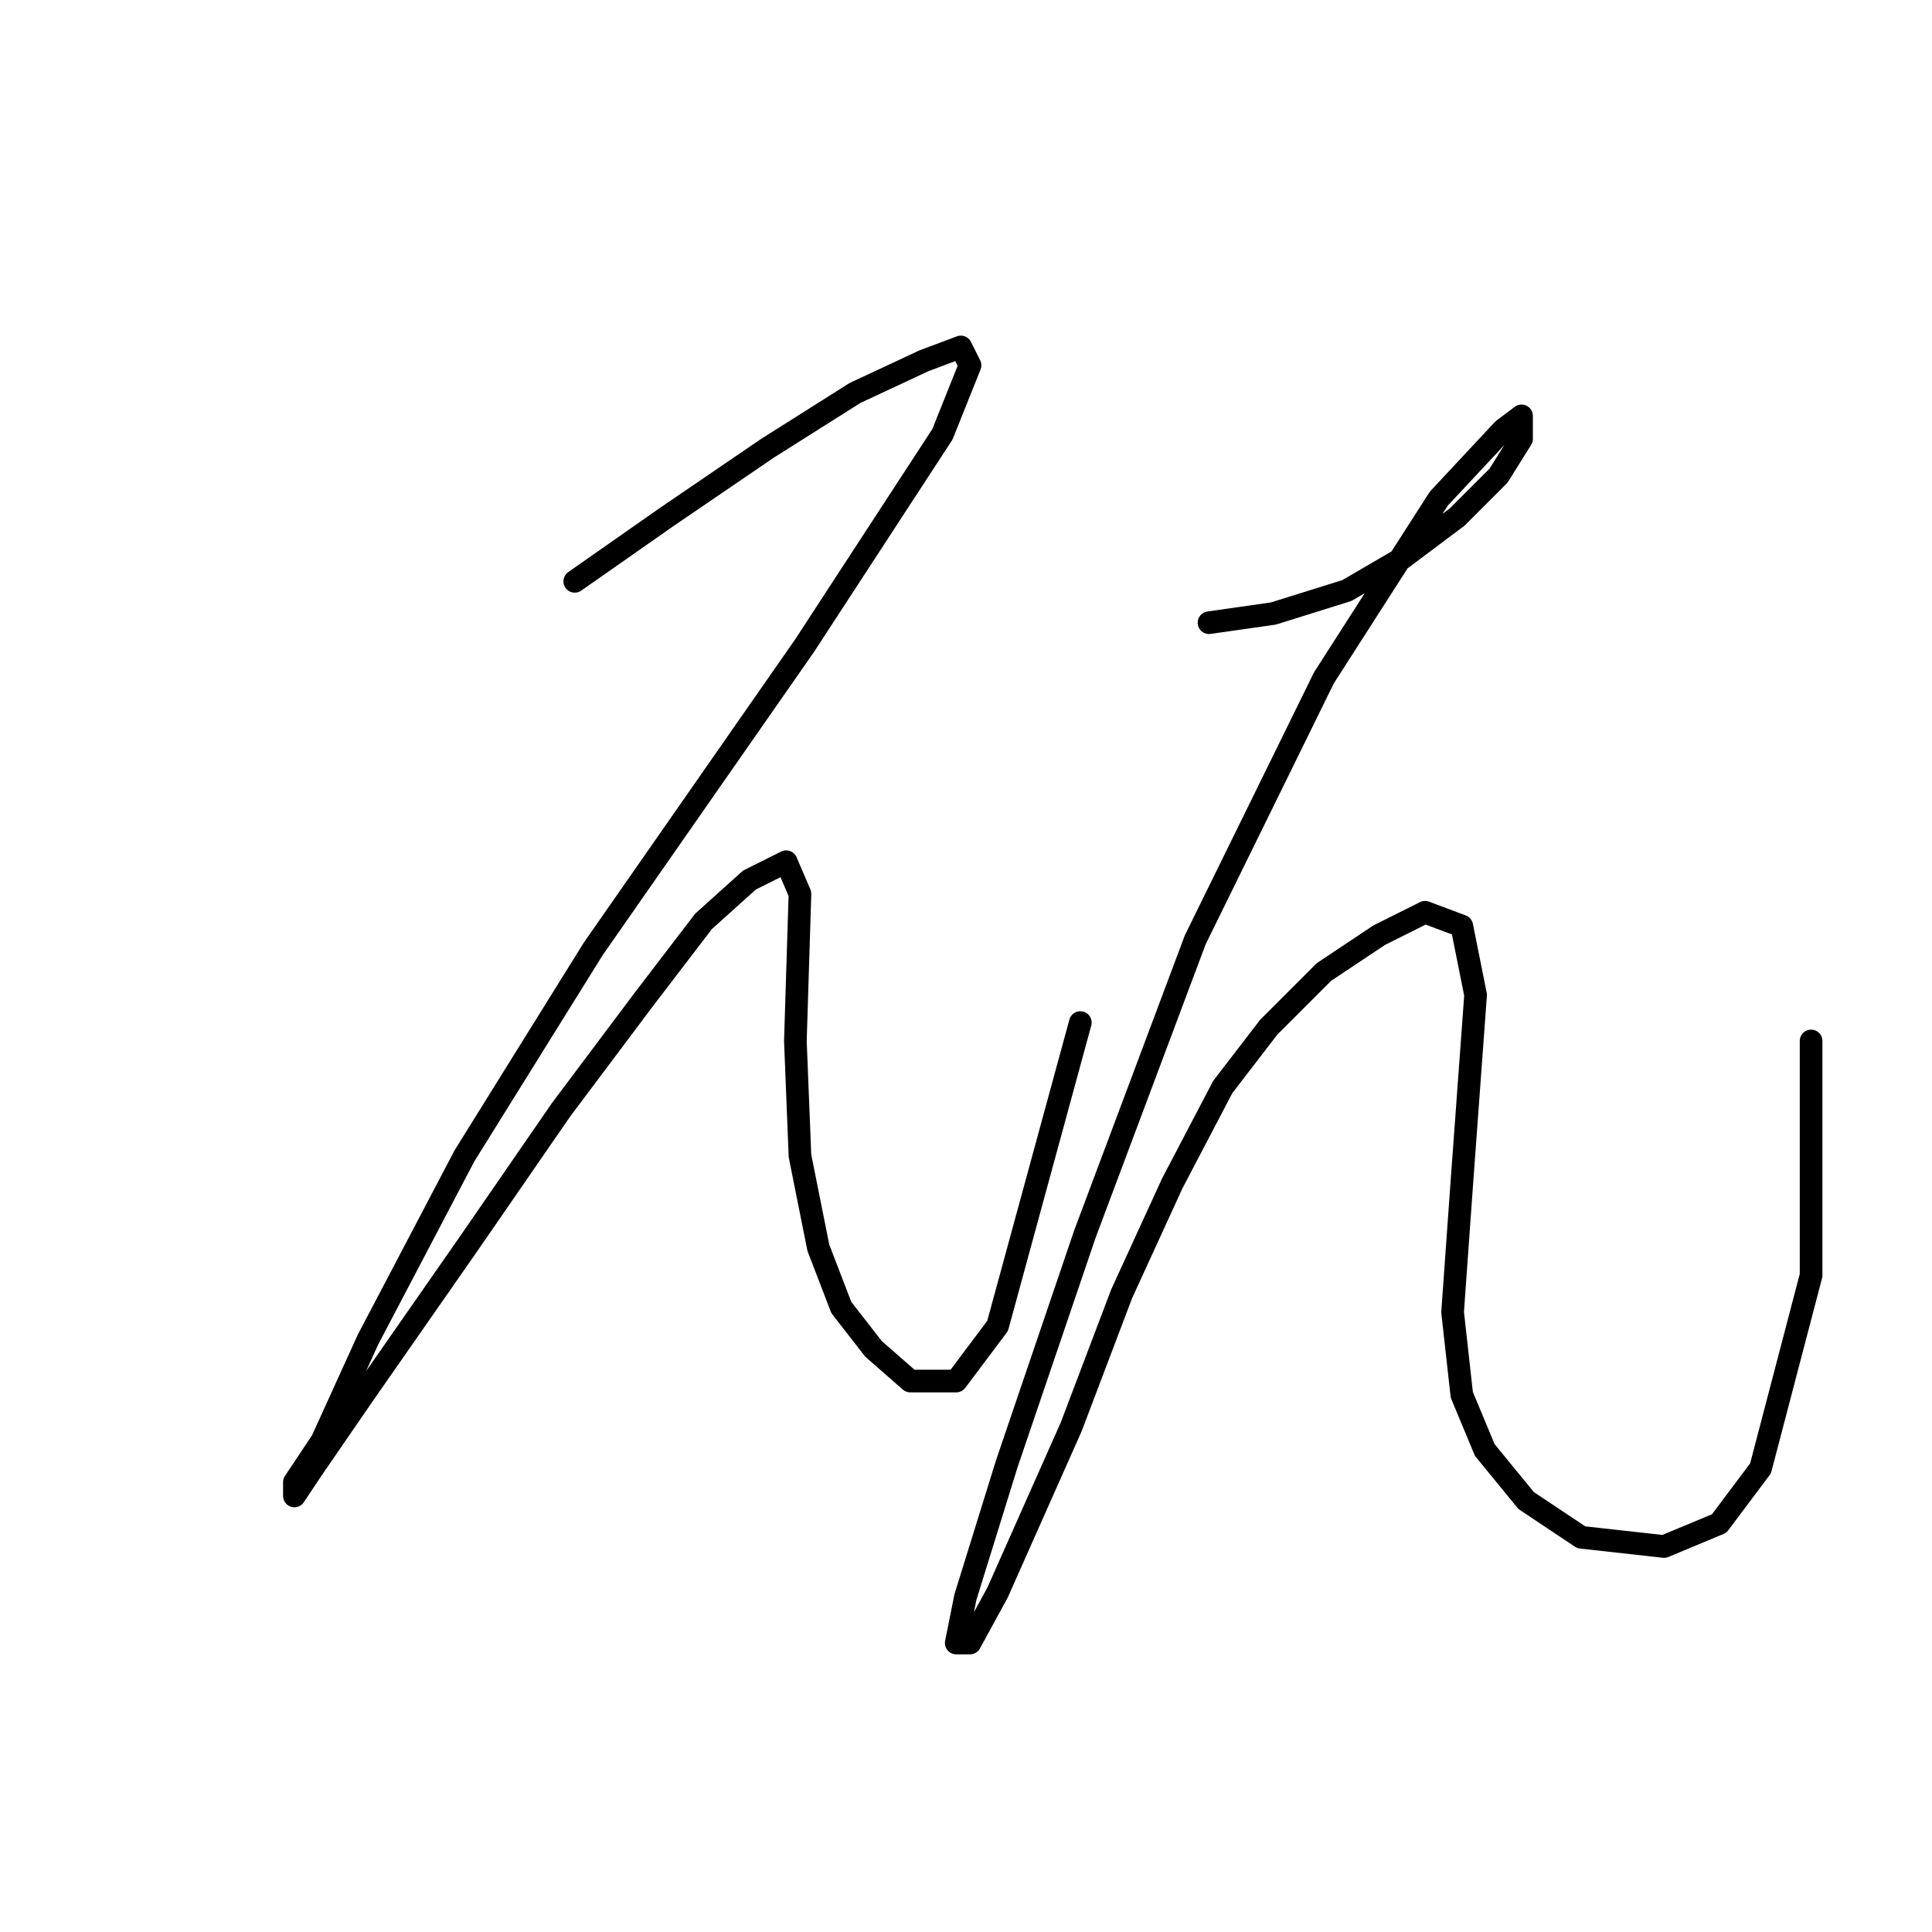 <?xml version="1.0" standalone="no"?>
    <svg width="256" height="256" xmlns="http://www.w3.org/2000/svg" version="1.1">
    <polyline stroke="black" stroke-width="3" stroke-linecap="round" fill="transparent" stroke-linejoin="round" points="76.159 77.031 88.339 68.505 101.737 59.37 113.308 52.062 122.443 47.799 127.315 45.972 128.533 48.408 124.879 57.543 106.609 85.557 78.595 125.751 61.543 153.156 48.754 177.516 42.664 190.913 39.01 196.394 39.01 198.221 41.446 194.567 48.145 184.823 62.152 164.727 74.332 147.066 85.294 132.45 93.211 122.097 99.301 116.616 104.173 114.18 106 118.443 105.391 137.931 106 153.156 108.436 165.336 111.481 173.253 115.744 178.734 120.616 182.996 126.706 182.996 132.187 175.689 143.149 135.495 143.149 135.495 " />
        <polyline stroke="black" stroke-width="3" stroke-linecap="round" fill="transparent" stroke-linejoin="round" points="160.201 82.512 168.727 81.294 178.471 78.249 185.779 73.986 193.086 68.505 198.567 63.024 201.612 58.152 201.612 55.107 199.176 56.934 190.651 66.069 175.426 89.82 158.374 124.533 143.758 163.509 133.405 193.958 127.924 211.619 126.706 217.709 128.533 217.709 132.187 211.01 141.931 189.086 148.63 171.426 155.329 156.81 162.028 144.021 168.118 136.104 175.426 128.796 182.734 123.924 188.823 120.879 193.695 122.706 195.522 131.841 193.695 156.81 192.477 173.862 193.695 184.823 196.74 192.131 202.221 198.83 209.529 203.702 220.491 204.92 227.799 201.875 233.28 194.567 239.979 168.99 239.979 137.931 239.979 137.931 " />
        </svg>